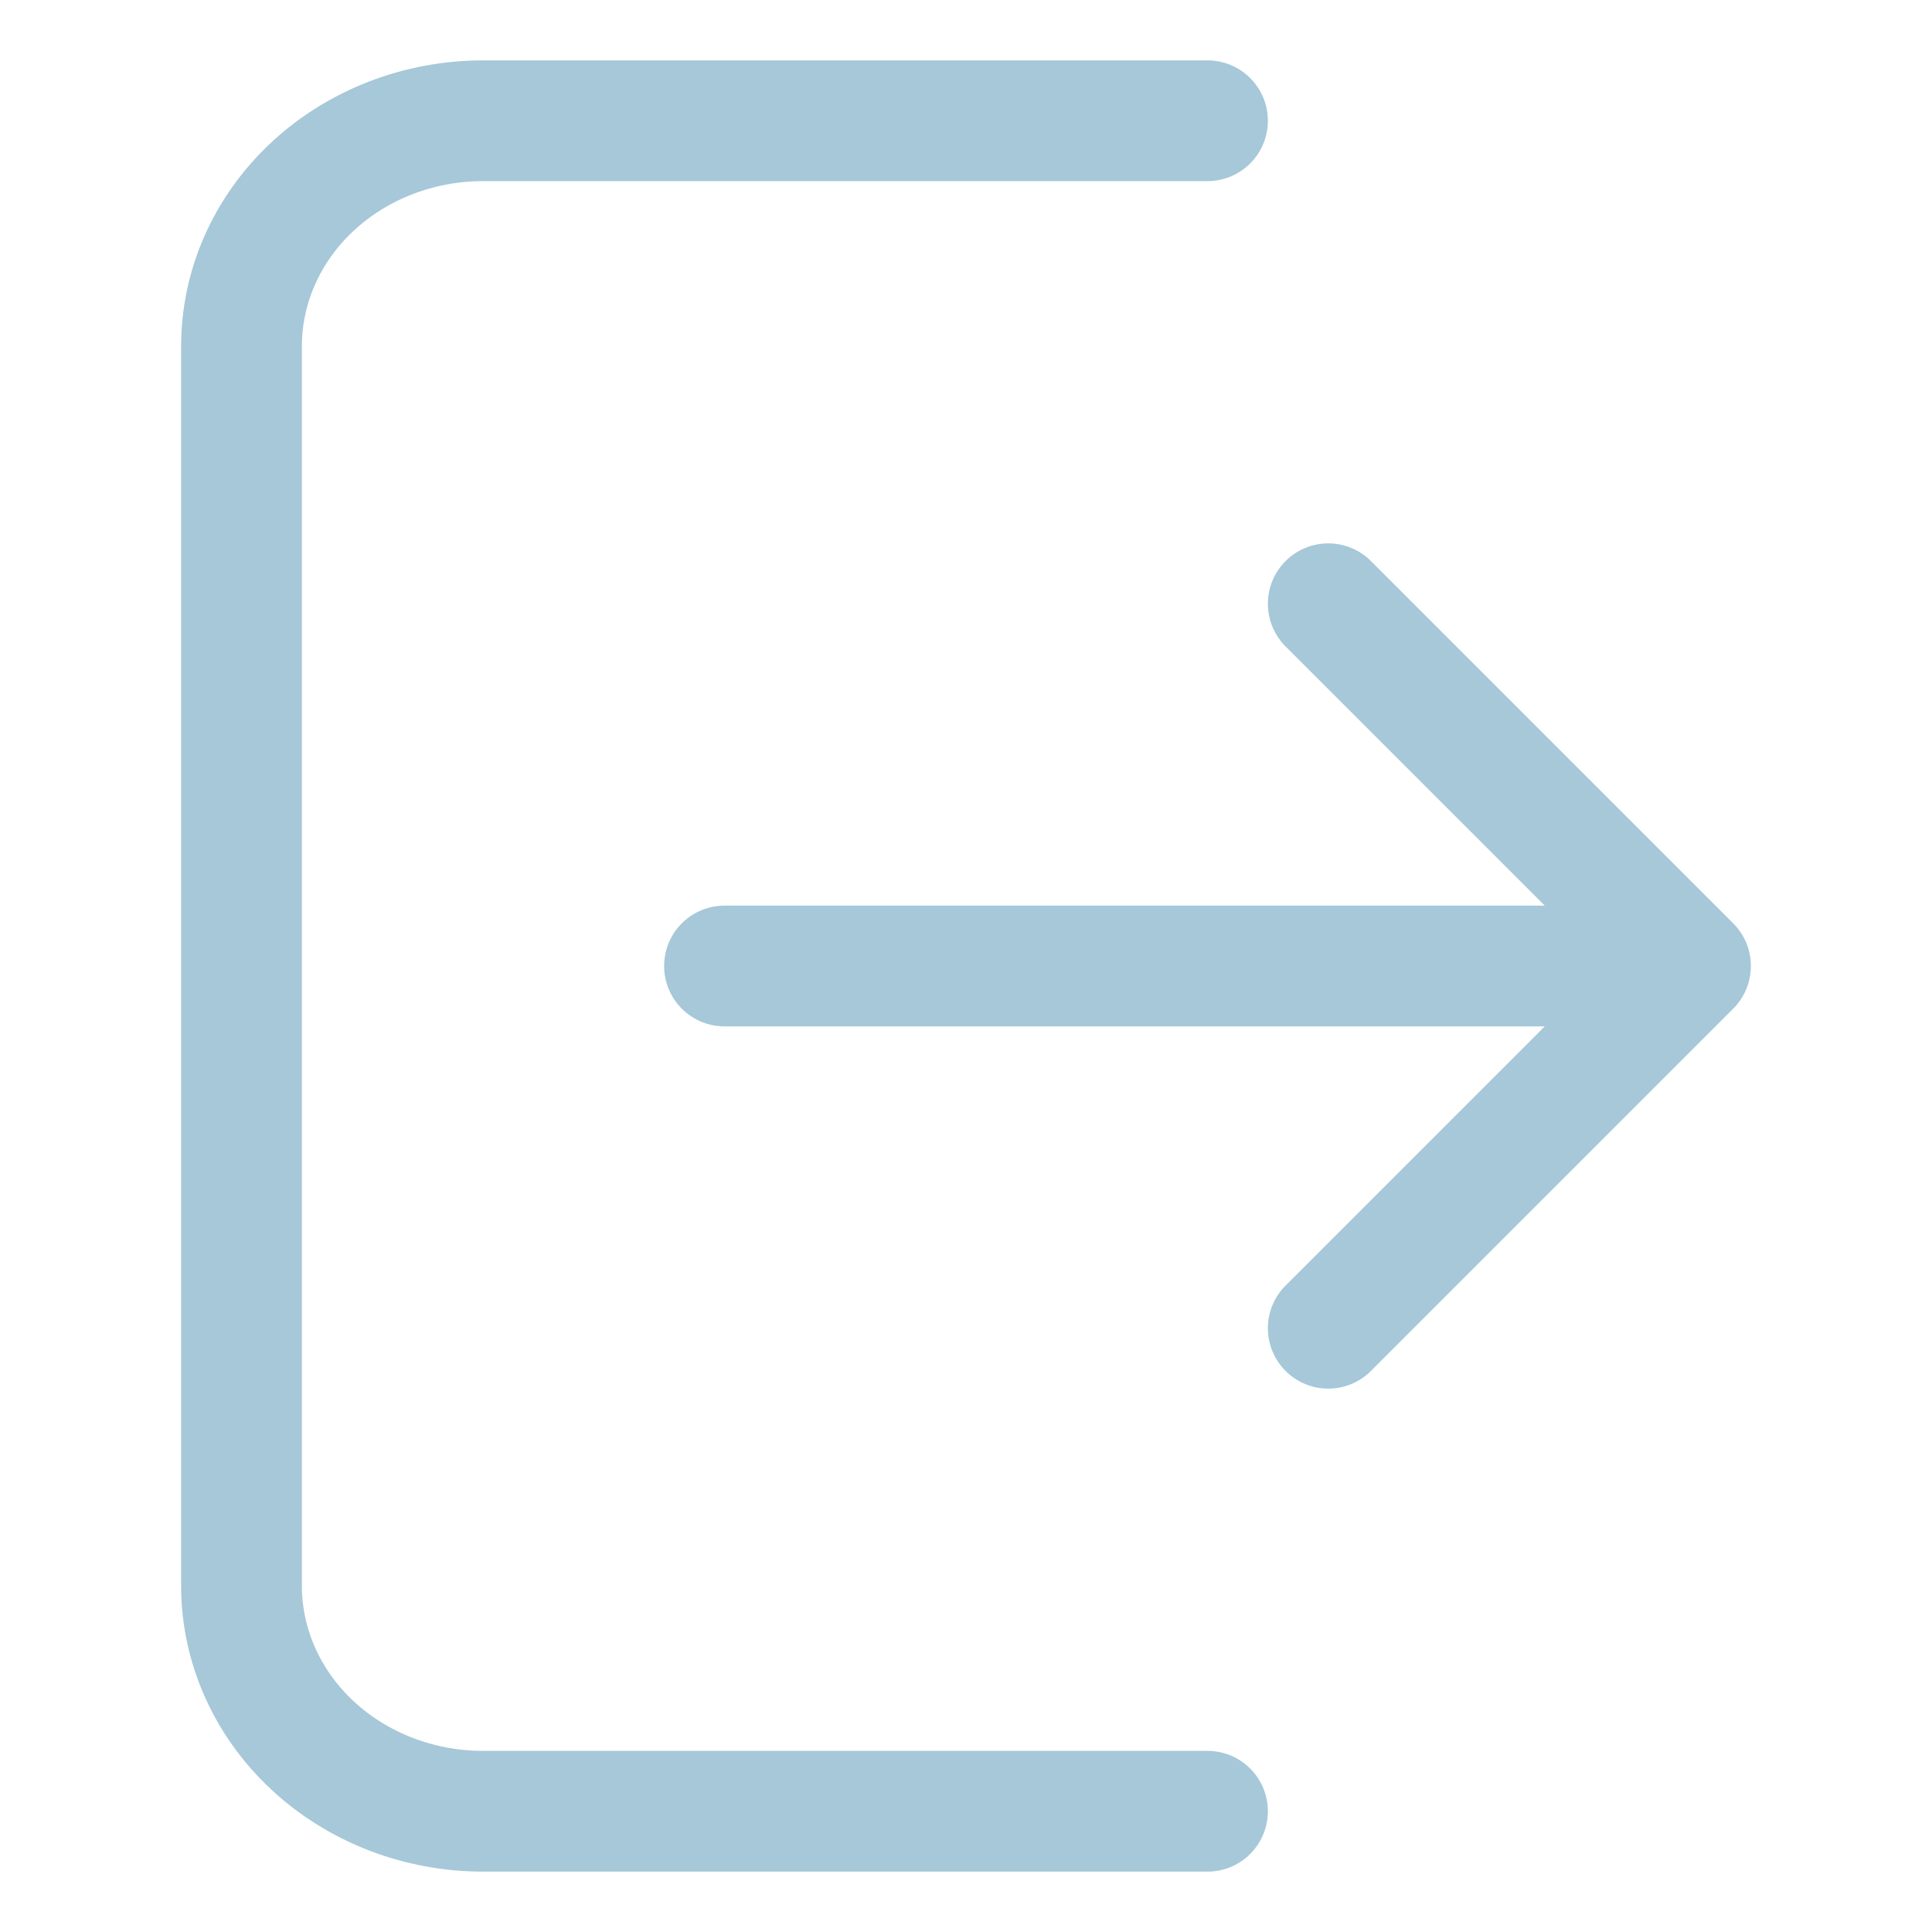 <svg width="16" height="16" viewBox="0 0 16 16" fill="none" xmlns="http://www.w3.org/2000/svg">
<g id="Logout Icon">
<path id="Vector" d="M6 8L14 8M14 8L11 11M14 8L11 5M10 15L4 15C3.47 15 2.961 14.803 2.586 14.453C2.211 14.103 2 13.628 2 13.133L2 2.867C2 2.372 2.211 1.897 2.586 1.547C2.961 1.197 3.47 1 4 1L10 1" stroke="#A6C8D9" stroke-linecap="round" stroke-linejoin="round"/>
</g>
</svg>
